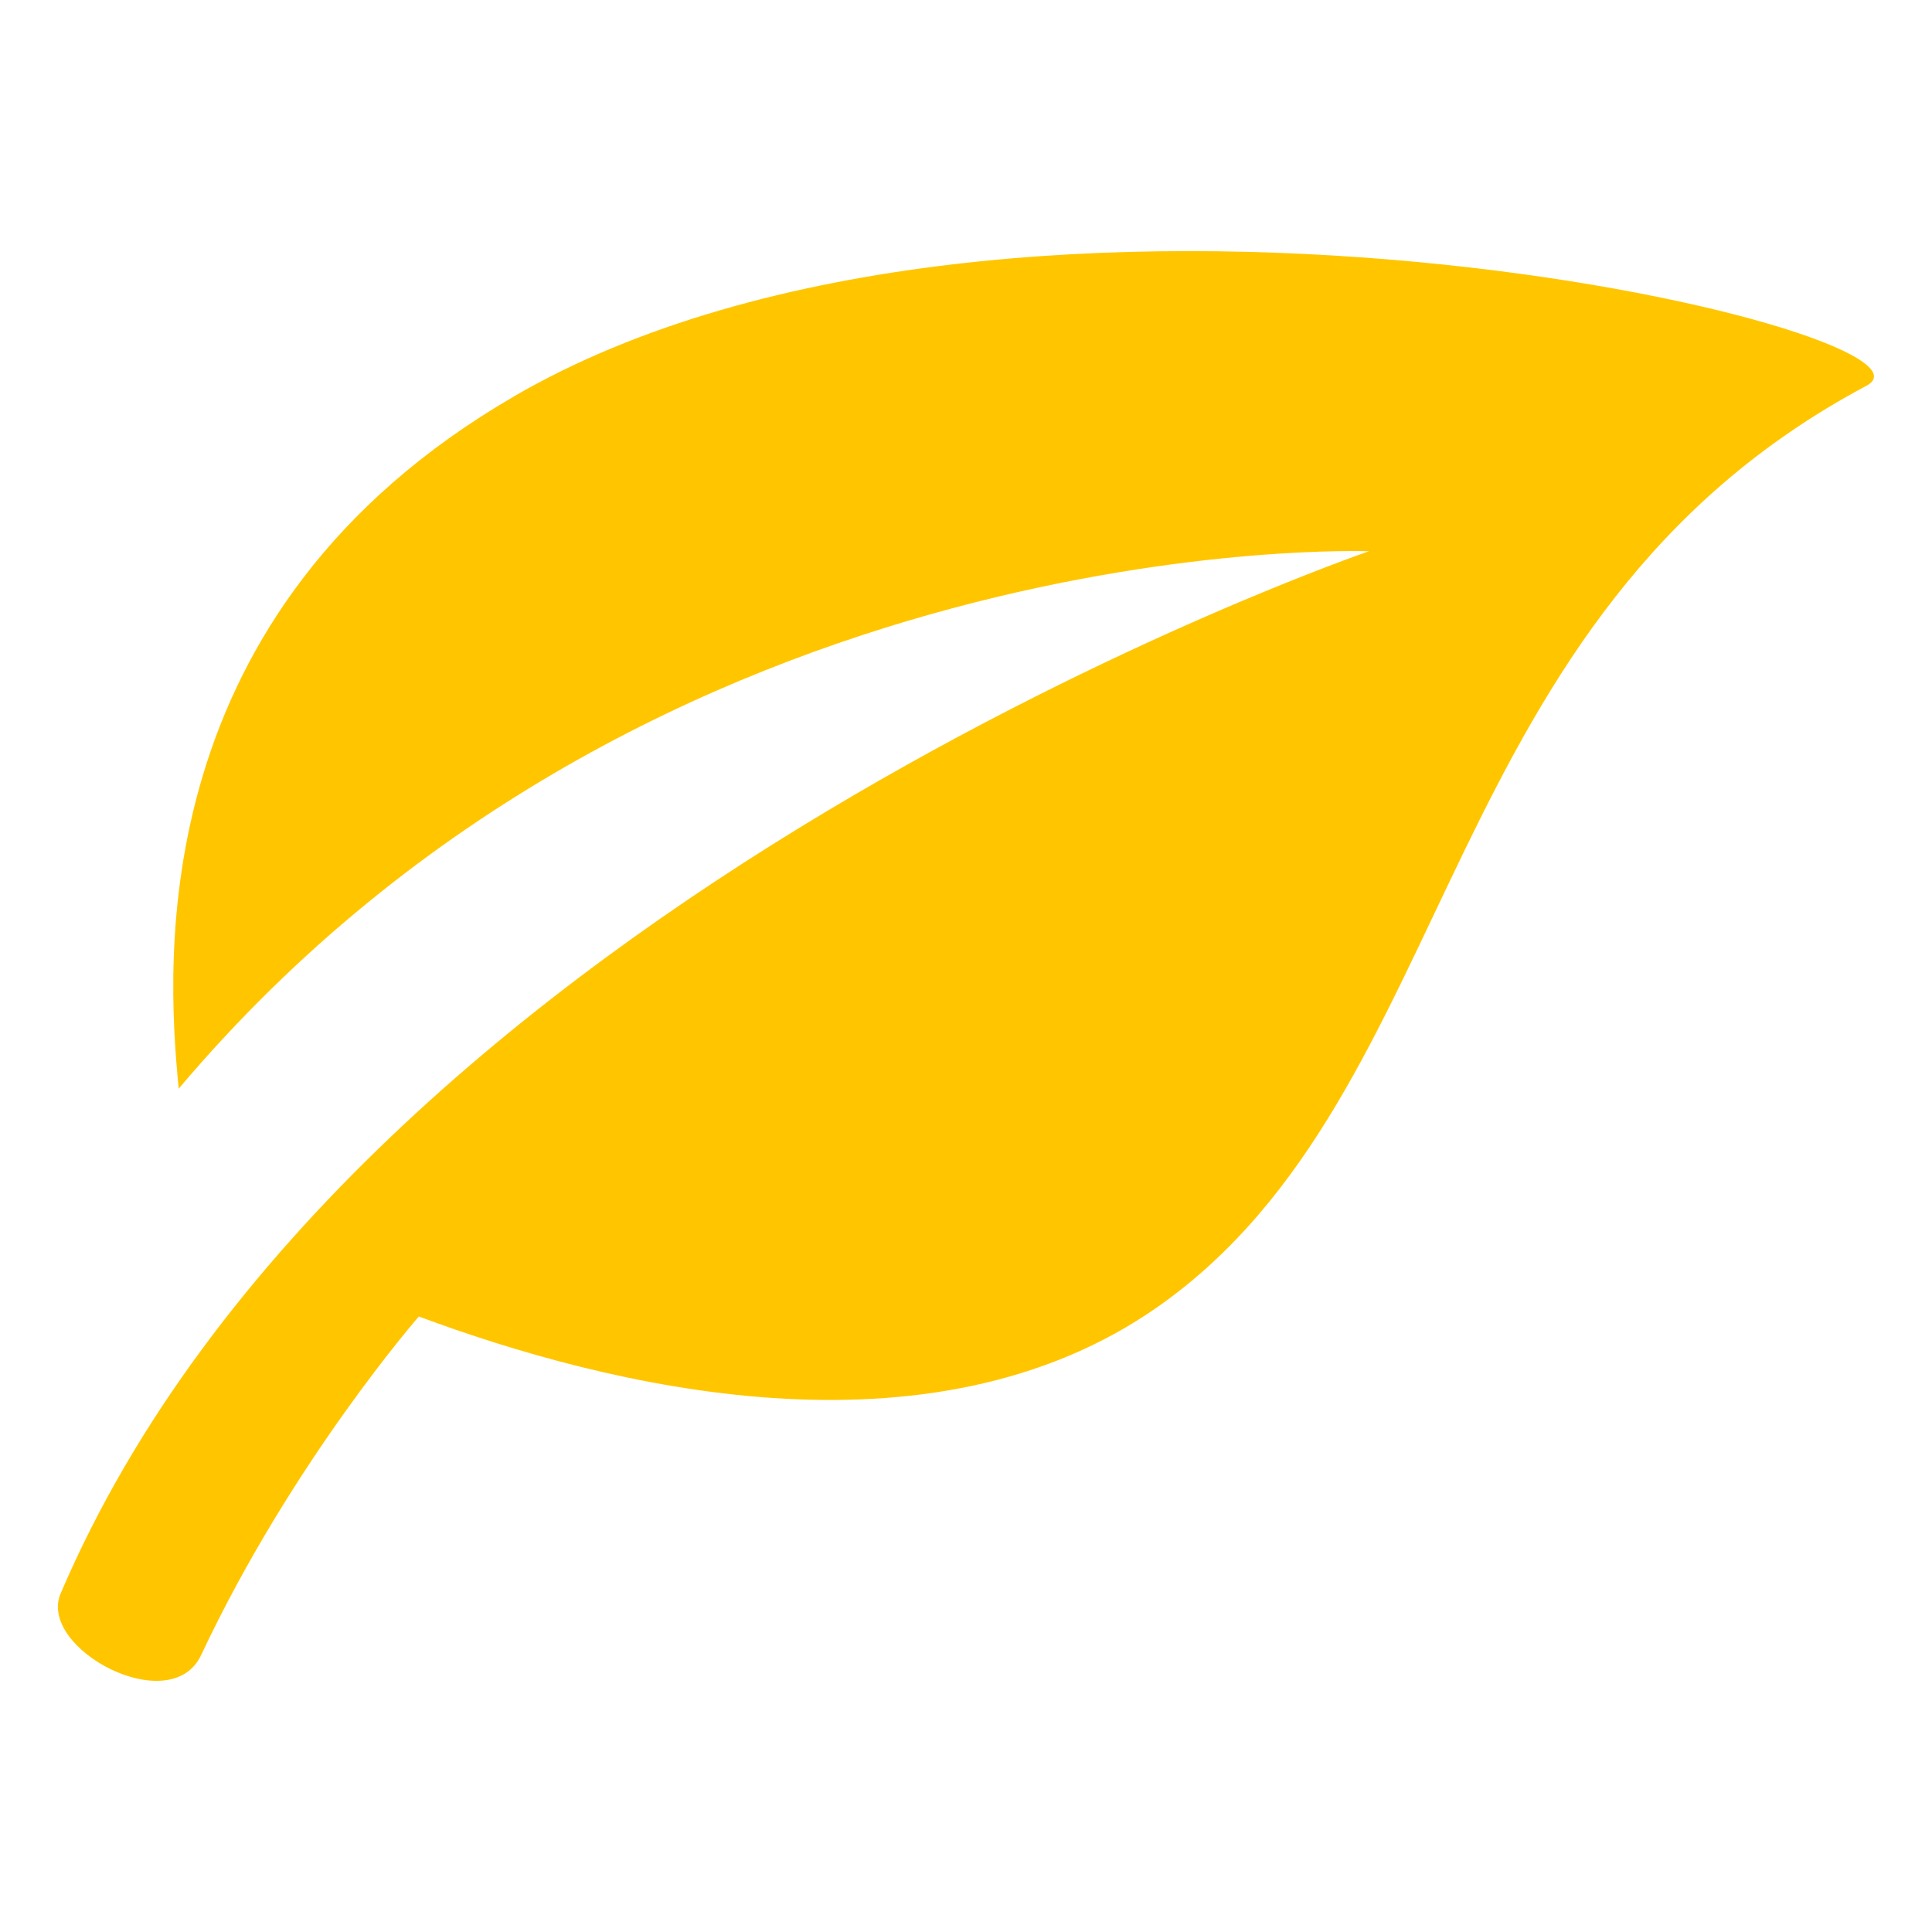 <?xml version="1.0" encoding="utf-8"?>
<!-- Generated by IcoMoon.io -->
<!DOCTYPE svg PUBLIC "-//W3C//DTD SVG 1.1//EN" "http://www.w3.org/Graphics/SVG/1.1/DTD/svg11.dtd">
<svg version="1.1" xmlns="http://www.w3.org/2000/svg" xmlns:xlink="http://www.w3.org/1999/xlink" width="24" height="24" viewBox="0 0 24 24">
	<path d="M6.384 4.925c-4.586 2.662-4.322 6.996-4.164 8.599 5.924-7.016 14.785-6.676 14.785-6.676s-12.562 4.307-16.252 12.947c-0.29 0.684 1.368 1.571 1.746 0.764 1.129-2.402 2.704-4.205 2.704-4.205 2.323 0.865 6.34 1.877 9.188-0.126 3.781-2.663 3.395-8.563 8.795-11.436 1.261-0.672-10.584-3.476-16.802 0.132z" fill="#ffc600" />
</svg>
